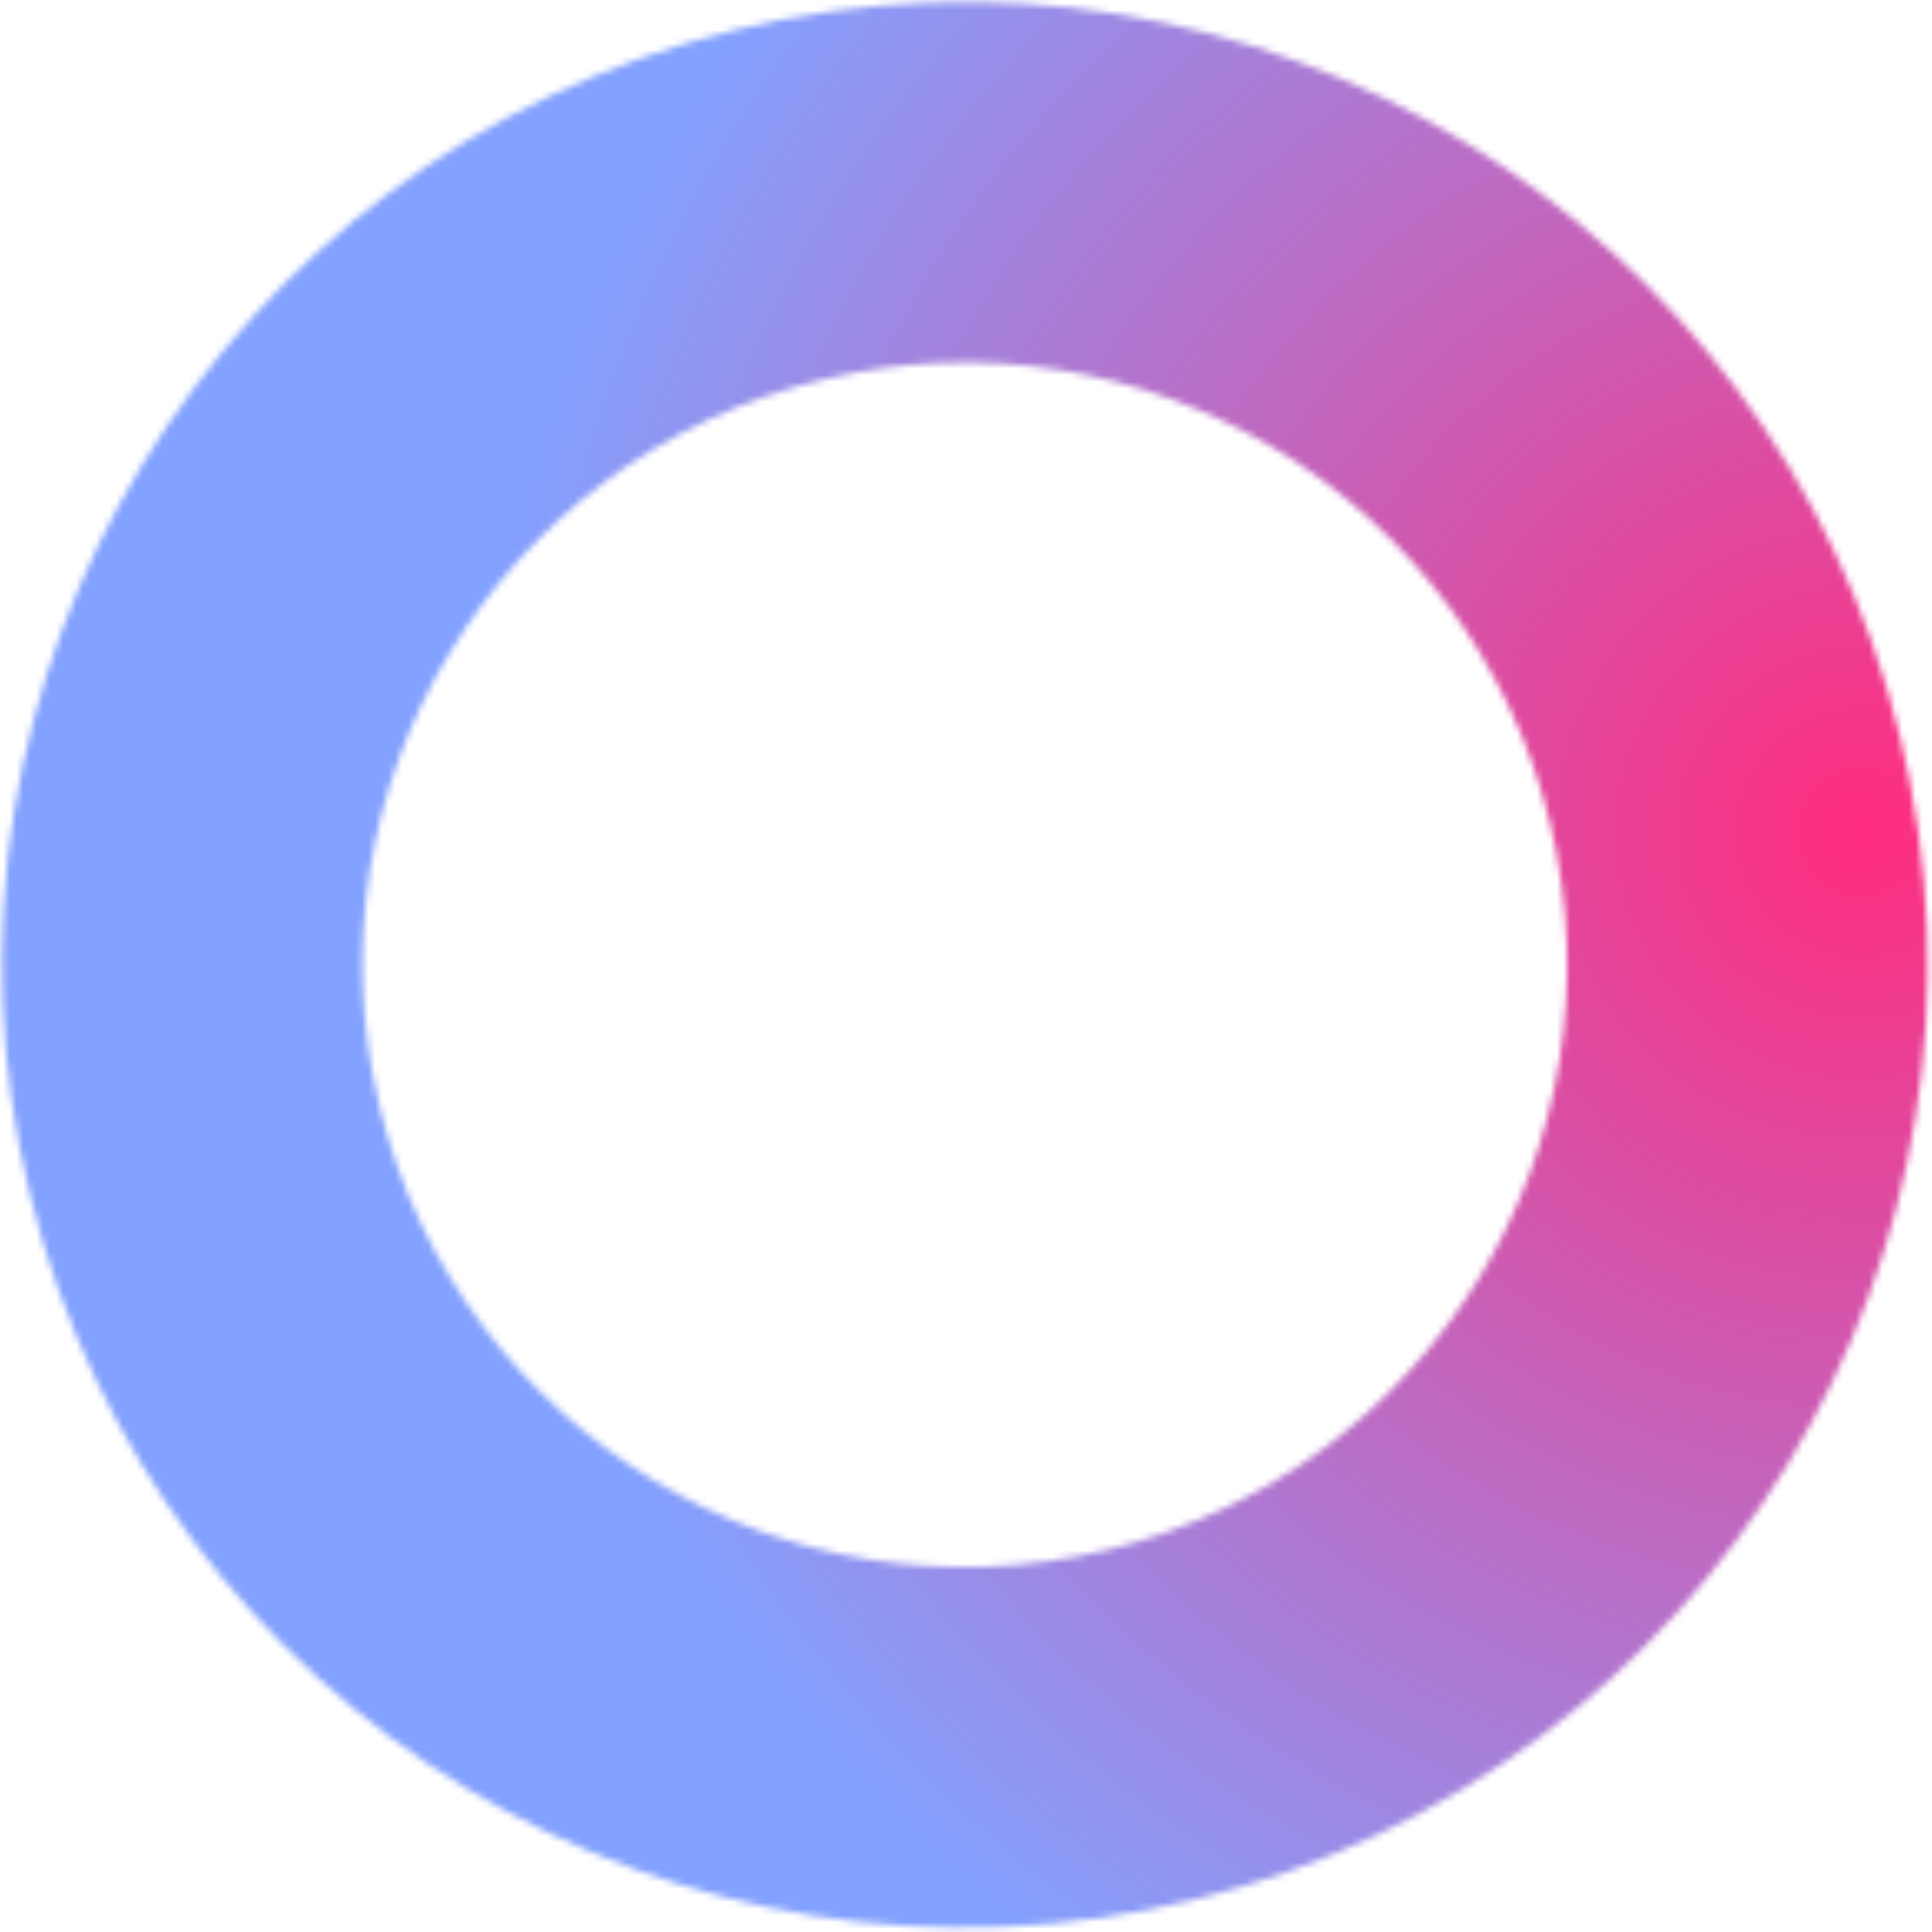 <svg width="291" height="291" viewBox="0 0 291 291" fill="none" xmlns="http://www.w3.org/2000/svg">
<mask id="path-1-inside-1_6992_10081" fill="white">
<path d="M4.495 179.813C-14.556 102.038 33.049 23.546 110.823 4.495C188.598 -14.556 267.091 33.049 286.141 110.823C305.192 188.598 257.588 267.09 179.813 286.141C102.038 305.192 23.546 257.587 4.495 179.813ZM233.411 123.74C221.494 75.087 172.392 45.308 123.74 57.225C75.087 69.142 45.308 118.244 57.225 166.896C69.143 215.549 118.244 245.328 166.897 233.411C215.549 221.494 245.329 172.392 233.411 123.74Z"/>
</mask>
<path d="M4.495 179.813C-14.556 102.038 33.049 23.546 110.823 4.495C188.598 -14.556 267.091 33.049 286.141 110.823C305.192 188.598 257.588 267.09 179.813 286.141C102.038 305.192 23.546 257.587 4.495 179.813ZM233.411 123.74C221.494 75.087 172.392 45.308 123.74 57.225C75.087 69.142 45.308 118.244 57.225 166.896C69.143 215.549 118.244 245.328 166.897 233.411C215.549 221.494 245.329 172.392 233.411 123.74Z" stroke="url(#paint0_radial_6992_10081)" stroke-width="214" mask="url(#path-1-inside-1_6992_10081)"/>
<defs>
<radialGradient id="paint0_radial_6992_10081" cx="0" cy="0" r="1" gradientUnits="userSpaceOnUse" gradientTransform="translate(282.116 124.585) rotate(-159.291) scale(212.31)">
<stop stop-color="#FF2C7E"/>
<stop offset="1" stop-color="#83A1FE"/>
</radialGradient>
</defs>
</svg>
